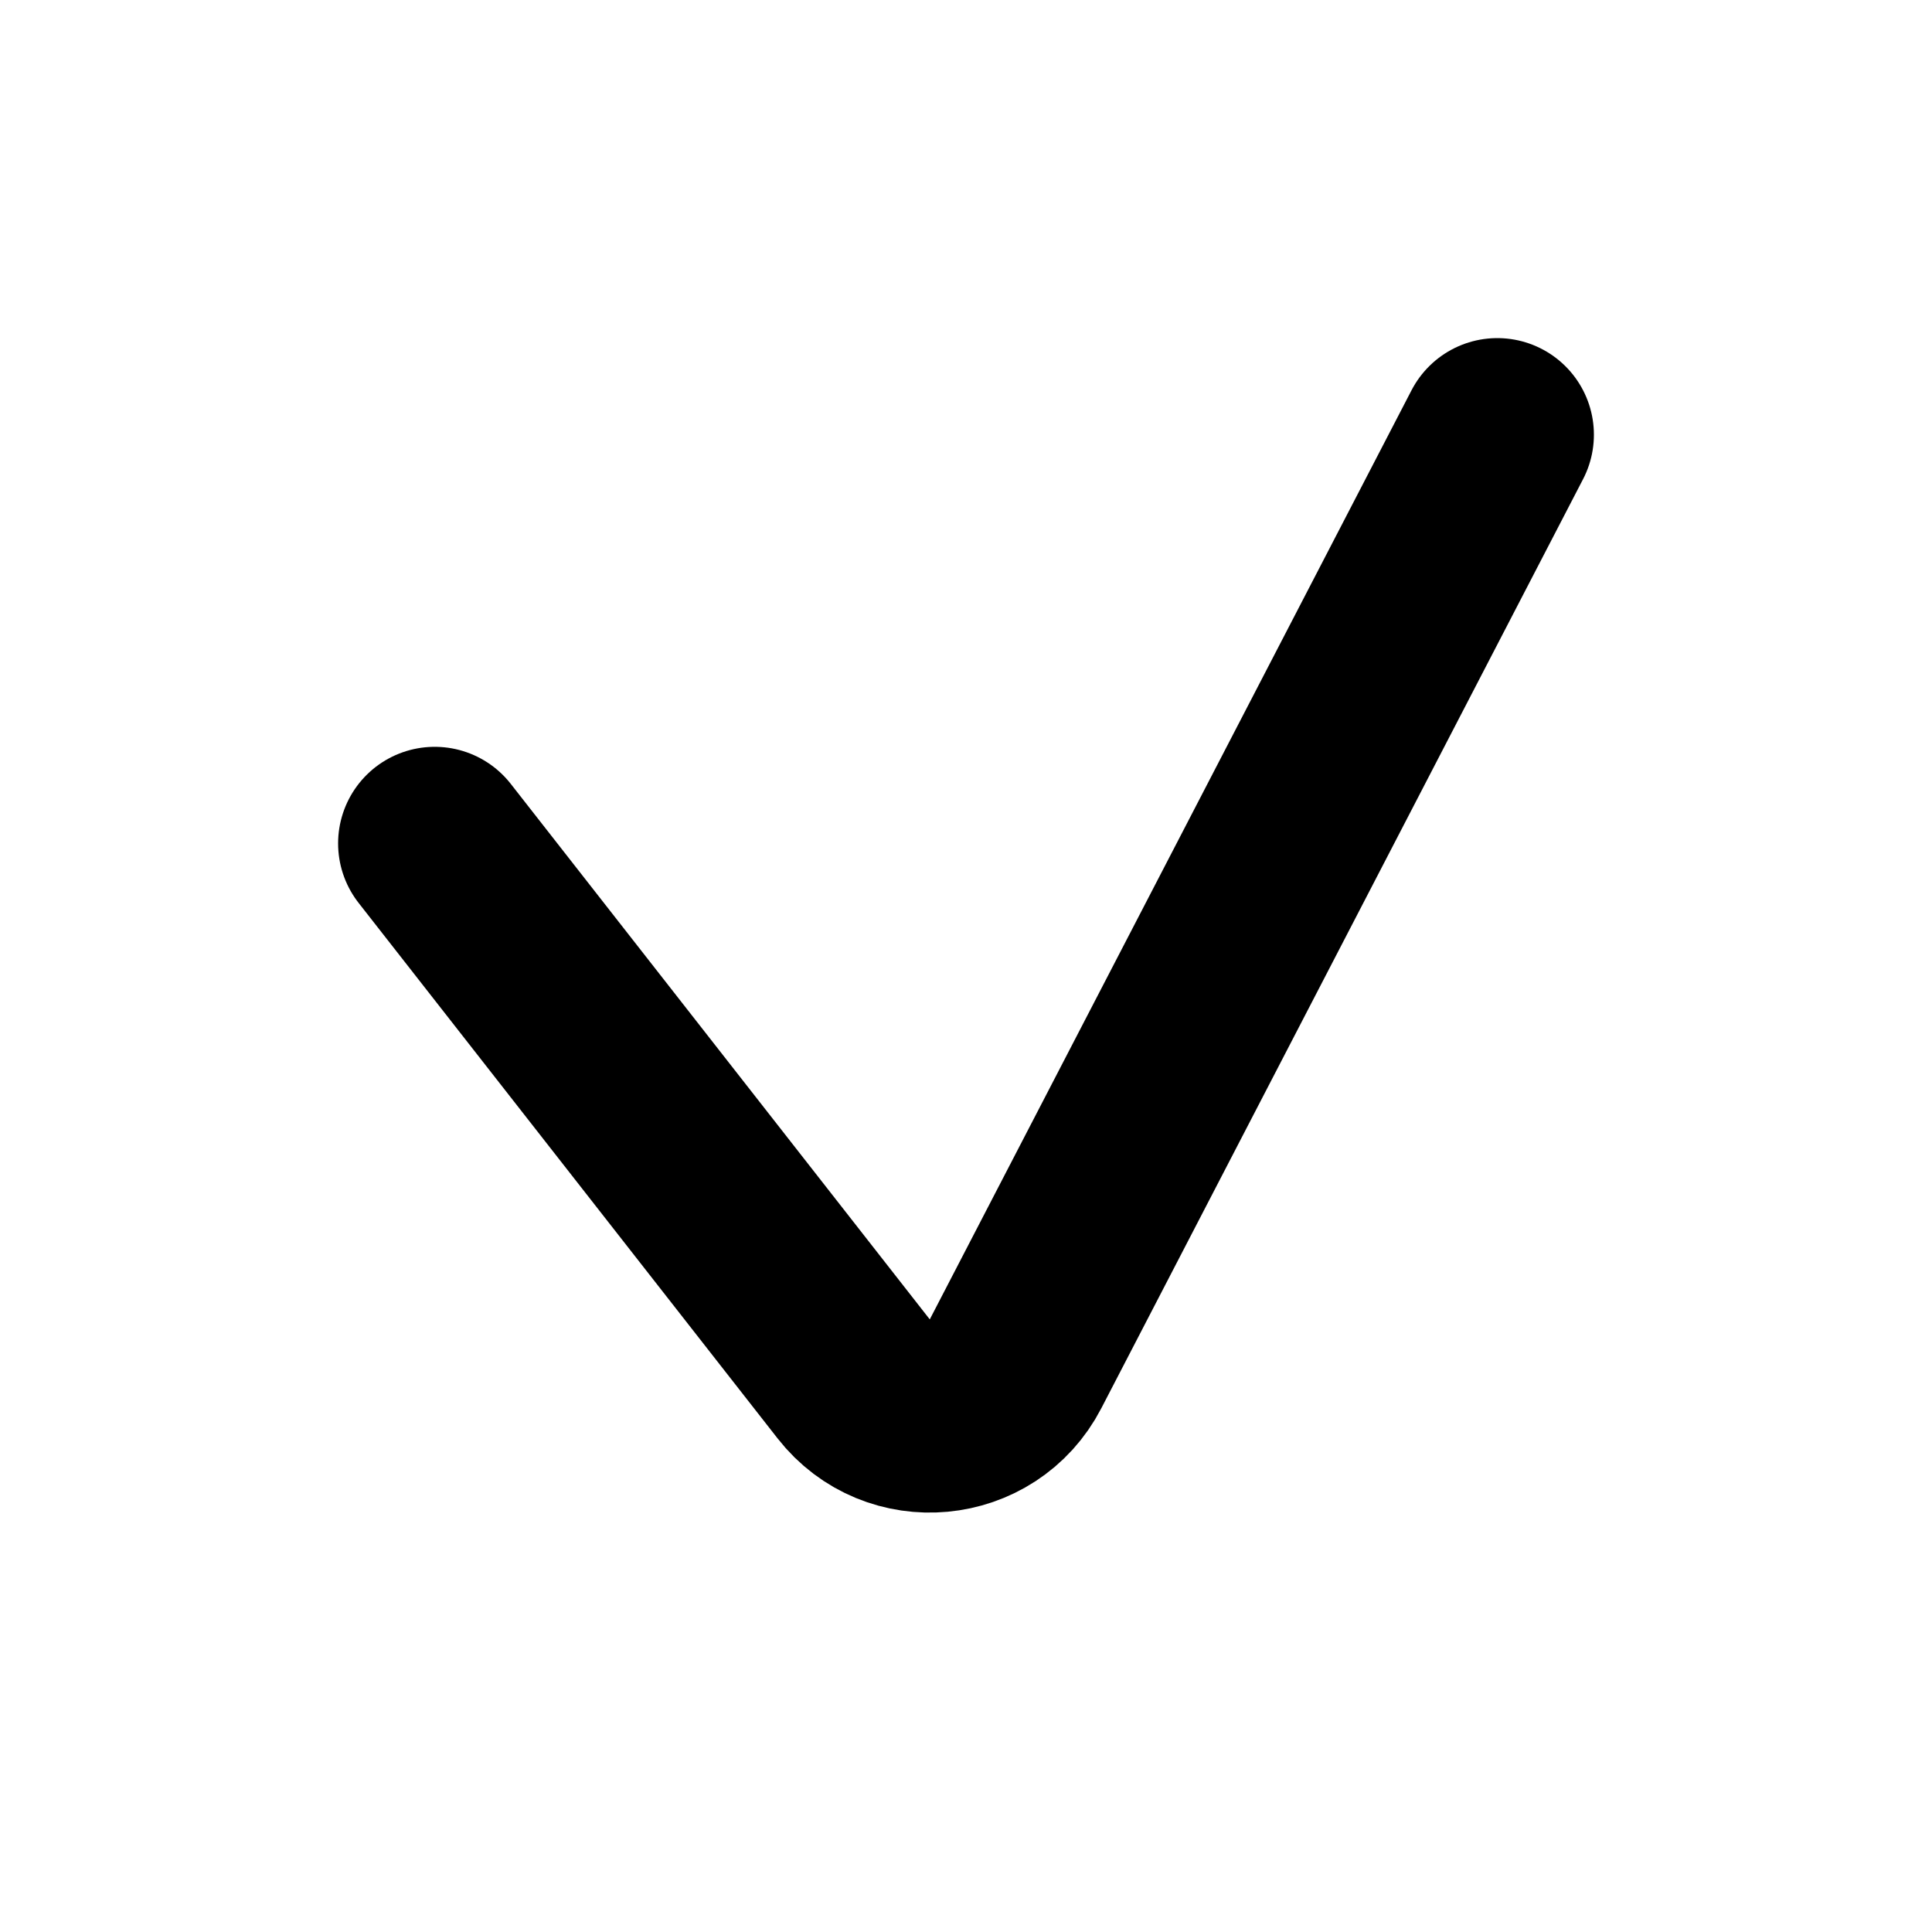 <svg id='svg-check' viewBox='0 0 20 20' fill='none' xmlns='http://www.w3.org/2000/svg'>
<path d='M4.5 8.731L8.837 14.274C9.286 14.848 10.178 14.765 10.513 14.118L15.5 4.5' stroke='currentColor' stroke-width='2' stroke-linecap='round'/>
</svg>
